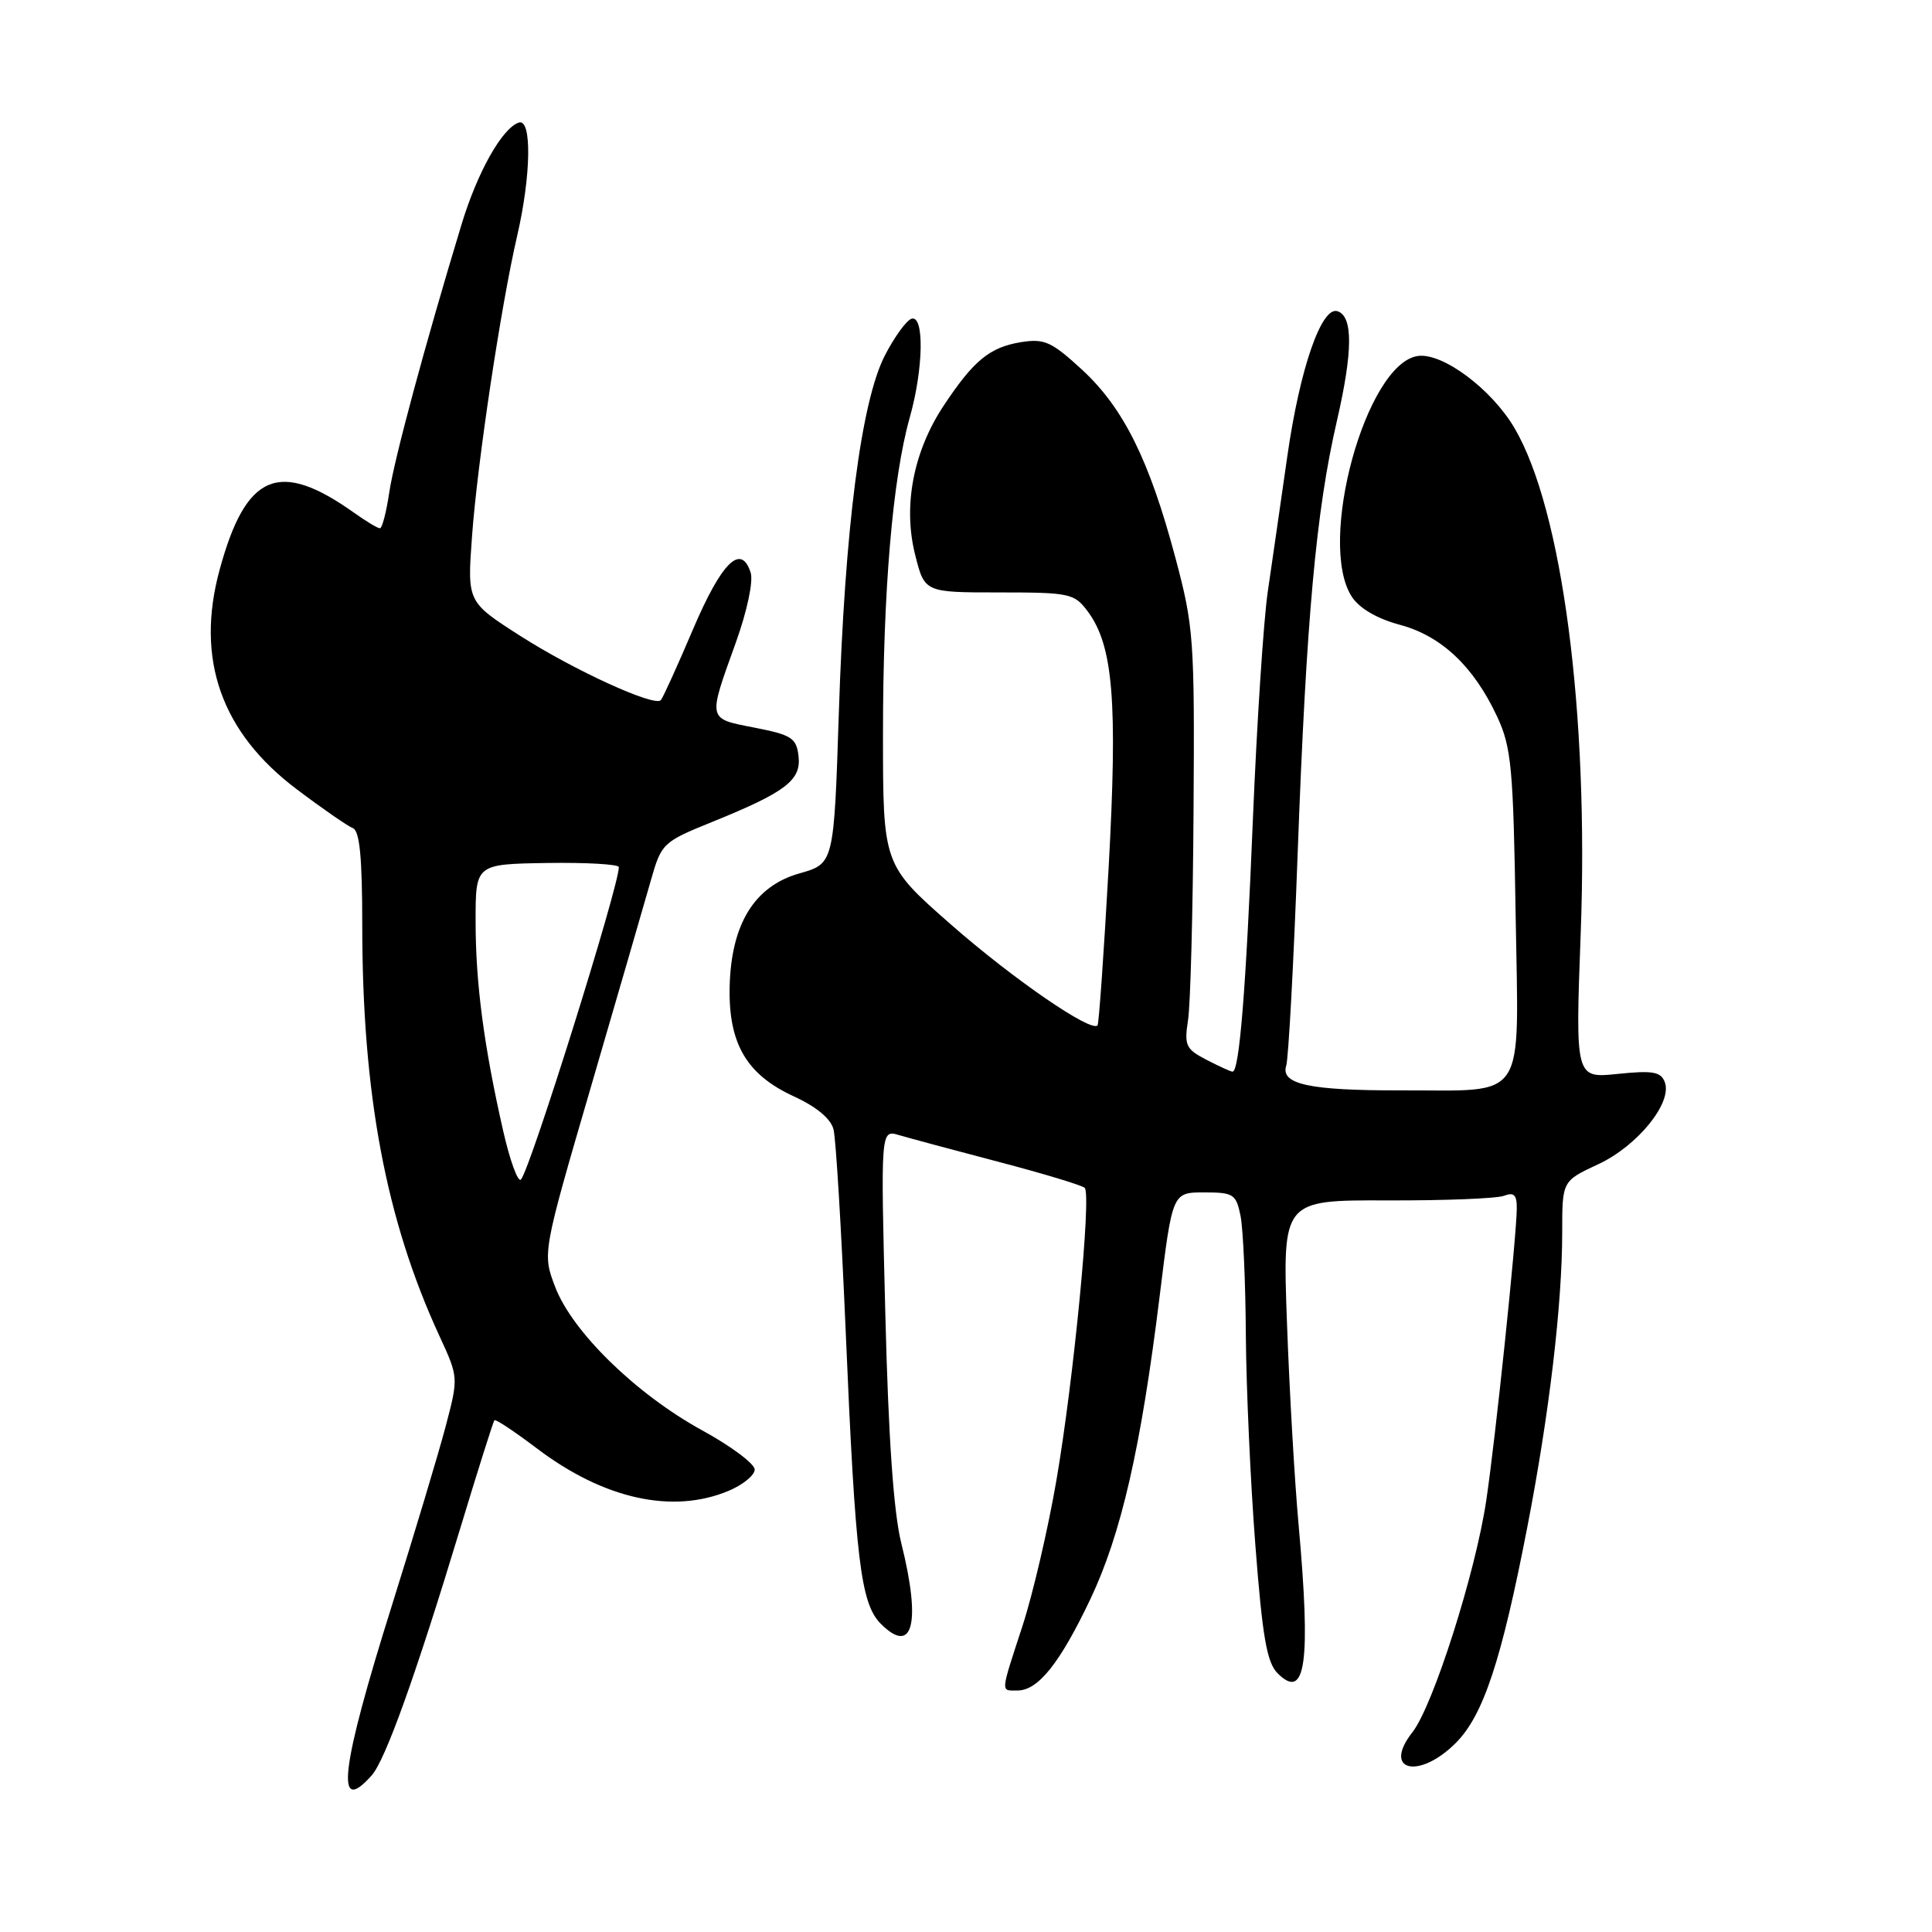 <?xml version="1.0" encoding="UTF-8" standalone="no"?>
<!DOCTYPE svg PUBLIC "-//W3C//DTD SVG 1.1//EN" "http://www.w3.org/Graphics/SVG/1.1/DTD/svg11.dtd" >
<svg xmlns="http://www.w3.org/2000/svg" xmlns:xlink="http://www.w3.org/1999/xlink" version="1.1" viewBox="0 0 256 256">
 <g >
 <path fill="currentColor"
d=" M 49.25 235.25 C 51.07 233.20 55.07 222.04 60.99 202.50 C 63.32 194.80 65.36 188.36 65.51 188.19 C 65.67 188.01 68.20 189.70 71.15 191.93 C 80.01 198.64 89.11 200.65 96.53 197.55 C 98.44 196.75 100.00 195.48 100.00 194.72 C 100.00 193.96 96.85 191.61 93.01 189.51 C 84.28 184.72 75.84 176.48 73.57 170.54 C 71.86 166.07 71.86 166.07 78.37 143.78 C 81.94 131.53 85.50 119.28 86.27 116.56 C 87.64 111.75 87.85 111.55 94.34 108.92 C 104.12 104.96 106.18 103.39 105.81 100.19 C 105.53 97.79 104.90 97.38 100.00 96.42 C 93.70 95.19 93.77 95.51 97.48 85.20 C 98.99 81.01 99.83 77.05 99.47 75.89 C 98.21 71.93 95.63 74.46 91.82 83.40 C 89.74 88.29 87.82 92.51 87.56 92.78 C 86.67 93.67 76.06 88.81 68.94 84.26 C 61.91 79.76 61.91 79.76 62.54 71.13 C 63.25 61.30 66.37 40.55 68.54 31.19 C 70.38 23.22 70.49 15.67 68.75 16.24 C 66.54 16.97 63.25 22.82 61.15 29.76 C 56.34 45.61 52.23 60.83 51.58 65.25 C 51.19 67.86 50.64 70.00 50.34 70.00 C 50.05 70.00 48.53 69.09 46.97 67.98 C 36.96 60.85 32.59 62.69 29.10 75.50 C 25.88 87.32 29.30 97.04 39.33 104.59 C 42.72 107.15 46.06 109.46 46.75 109.73 C 47.66 110.08 48.00 113.61 48.00 122.56 C 48.00 144.98 51.13 161.64 58.22 177.01 C 60.76 182.51 60.76 182.51 59.05 189.01 C 58.11 192.58 54.93 203.15 52.00 212.50 C 45.11 234.41 44.35 240.76 49.25 235.25 Z  M 192.90 230.95 C 196.55 227.29 198.95 220.05 202.39 202.28 C 205.29 187.33 207.00 172.83 207.00 163.28 C 207.00 156.49 207.00 156.49 211.75 154.28 C 216.97 151.86 221.64 146.11 220.59 143.38 C 220.07 142.01 218.99 141.82 214.35 142.30 C 208.74 142.88 208.74 142.88 209.45 123.69 C 210.54 94.46 207.01 67.52 200.69 56.74 C 197.66 51.56 191.14 46.70 187.87 47.17 C 180.99 48.16 174.47 71.96 179.13 79.08 C 180.14 80.62 182.48 81.98 185.49 82.79 C 191.00 84.26 195.30 88.33 198.40 95.00 C 200.27 99.04 200.52 101.72 200.83 121.21 C 201.22 146.48 202.57 144.43 185.50 144.48 C 173.52 144.50 169.65 143.67 170.43 141.21 C 170.73 140.26 171.42 127.56 171.95 112.99 C 173.10 81.91 174.38 67.75 177.14 55.80 C 179.27 46.56 179.30 41.92 177.23 41.24 C 175.11 40.54 172.23 48.84 170.57 60.50 C 169.71 66.55 168.54 74.59 167.99 78.37 C 167.43 82.15 166.54 95.79 166.01 108.68 C 165.09 131.20 164.22 142.00 163.32 142.00 C 163.09 142.00 161.54 141.30 159.87 140.43 C 157.13 139.01 156.90 138.53 157.42 135.18 C 157.74 133.16 158.07 120.70 158.15 107.50 C 158.30 84.65 158.18 83.04 155.74 73.88 C 152.30 60.97 148.87 54.06 143.38 48.99 C 139.32 45.26 138.39 44.84 135.27 45.34 C 131.13 46.02 129.01 47.76 125.03 53.77 C 121.02 59.83 119.63 67.05 121.26 73.50 C 122.51 78.50 122.51 78.50 132.38 78.50 C 141.75 78.50 142.35 78.63 144.12 81.00 C 147.51 85.55 148.11 92.91 146.90 114.96 C 146.27 126.26 145.61 135.67 145.43 135.87 C 144.56 136.82 134.25 129.73 126.06 122.55 C 117.00 114.60 117.00 114.60 117.00 97.26 C 117.00 78.37 118.27 63.41 120.54 55.35 C 122.37 48.88 122.50 41.67 120.77 42.24 C 120.09 42.47 118.51 44.66 117.25 47.10 C 114.10 53.23 111.94 70.00 111.15 94.47 C 110.50 114.44 110.50 114.44 105.93 115.73 C 99.96 117.41 96.86 122.47 96.68 130.81 C 96.53 138.31 98.94 142.41 105.20 145.28 C 108.20 146.66 110.10 148.24 110.45 149.67 C 110.76 150.89 111.48 162.83 112.05 176.20 C 113.35 206.81 114.03 212.47 116.72 215.17 C 120.97 219.42 122.07 215.07 119.43 204.50 C 118.41 200.44 117.72 190.59 117.31 174.09 C 116.69 149.69 116.69 149.69 119.10 150.40 C 120.42 150.79 126.36 152.39 132.31 153.95 C 138.26 155.51 143.39 157.06 143.73 157.40 C 144.64 158.31 142.27 182.83 139.98 196.15 C 138.88 202.55 136.86 211.23 135.49 215.43 C 132.52 224.54 132.56 224.00 134.83 224.00 C 137.56 224.00 140.46 220.36 144.49 211.87 C 148.57 203.26 151.19 191.82 153.66 171.75 C 155.35 158.00 155.35 158.00 159.55 158.00 C 163.45 158.00 163.79 158.22 164.38 161.12 C 164.72 162.84 165.04 169.93 165.08 176.88 C 165.13 183.82 165.69 196.35 166.34 204.72 C 167.28 216.92 167.86 220.29 169.29 221.72 C 173.01 225.44 173.72 220.34 172.06 201.92 C 171.54 196.19 170.85 184.19 170.53 175.26 C 169.94 159.02 169.94 159.02 183.75 159.06 C 191.34 159.09 198.33 158.81 199.28 158.45 C 200.61 157.94 201.00 158.32 200.98 160.14 C 200.95 163.93 198.14 190.83 196.93 198.86 C 195.50 208.45 189.88 226.06 187.16 229.52 C 183.12 234.66 187.98 235.87 192.90 230.95 Z  M 66.66 149.79 C 64.11 138.56 63.01 130.21 63.02 122.00 C 63.02 114.50 63.02 114.50 72.51 114.35 C 77.73 114.27 82.00 114.52 82.00 114.90 C 82.00 117.47 70.27 154.93 69.03 156.29 C 68.64 156.73 67.57 153.80 66.66 149.79 Z "/>
</g>
</svg>